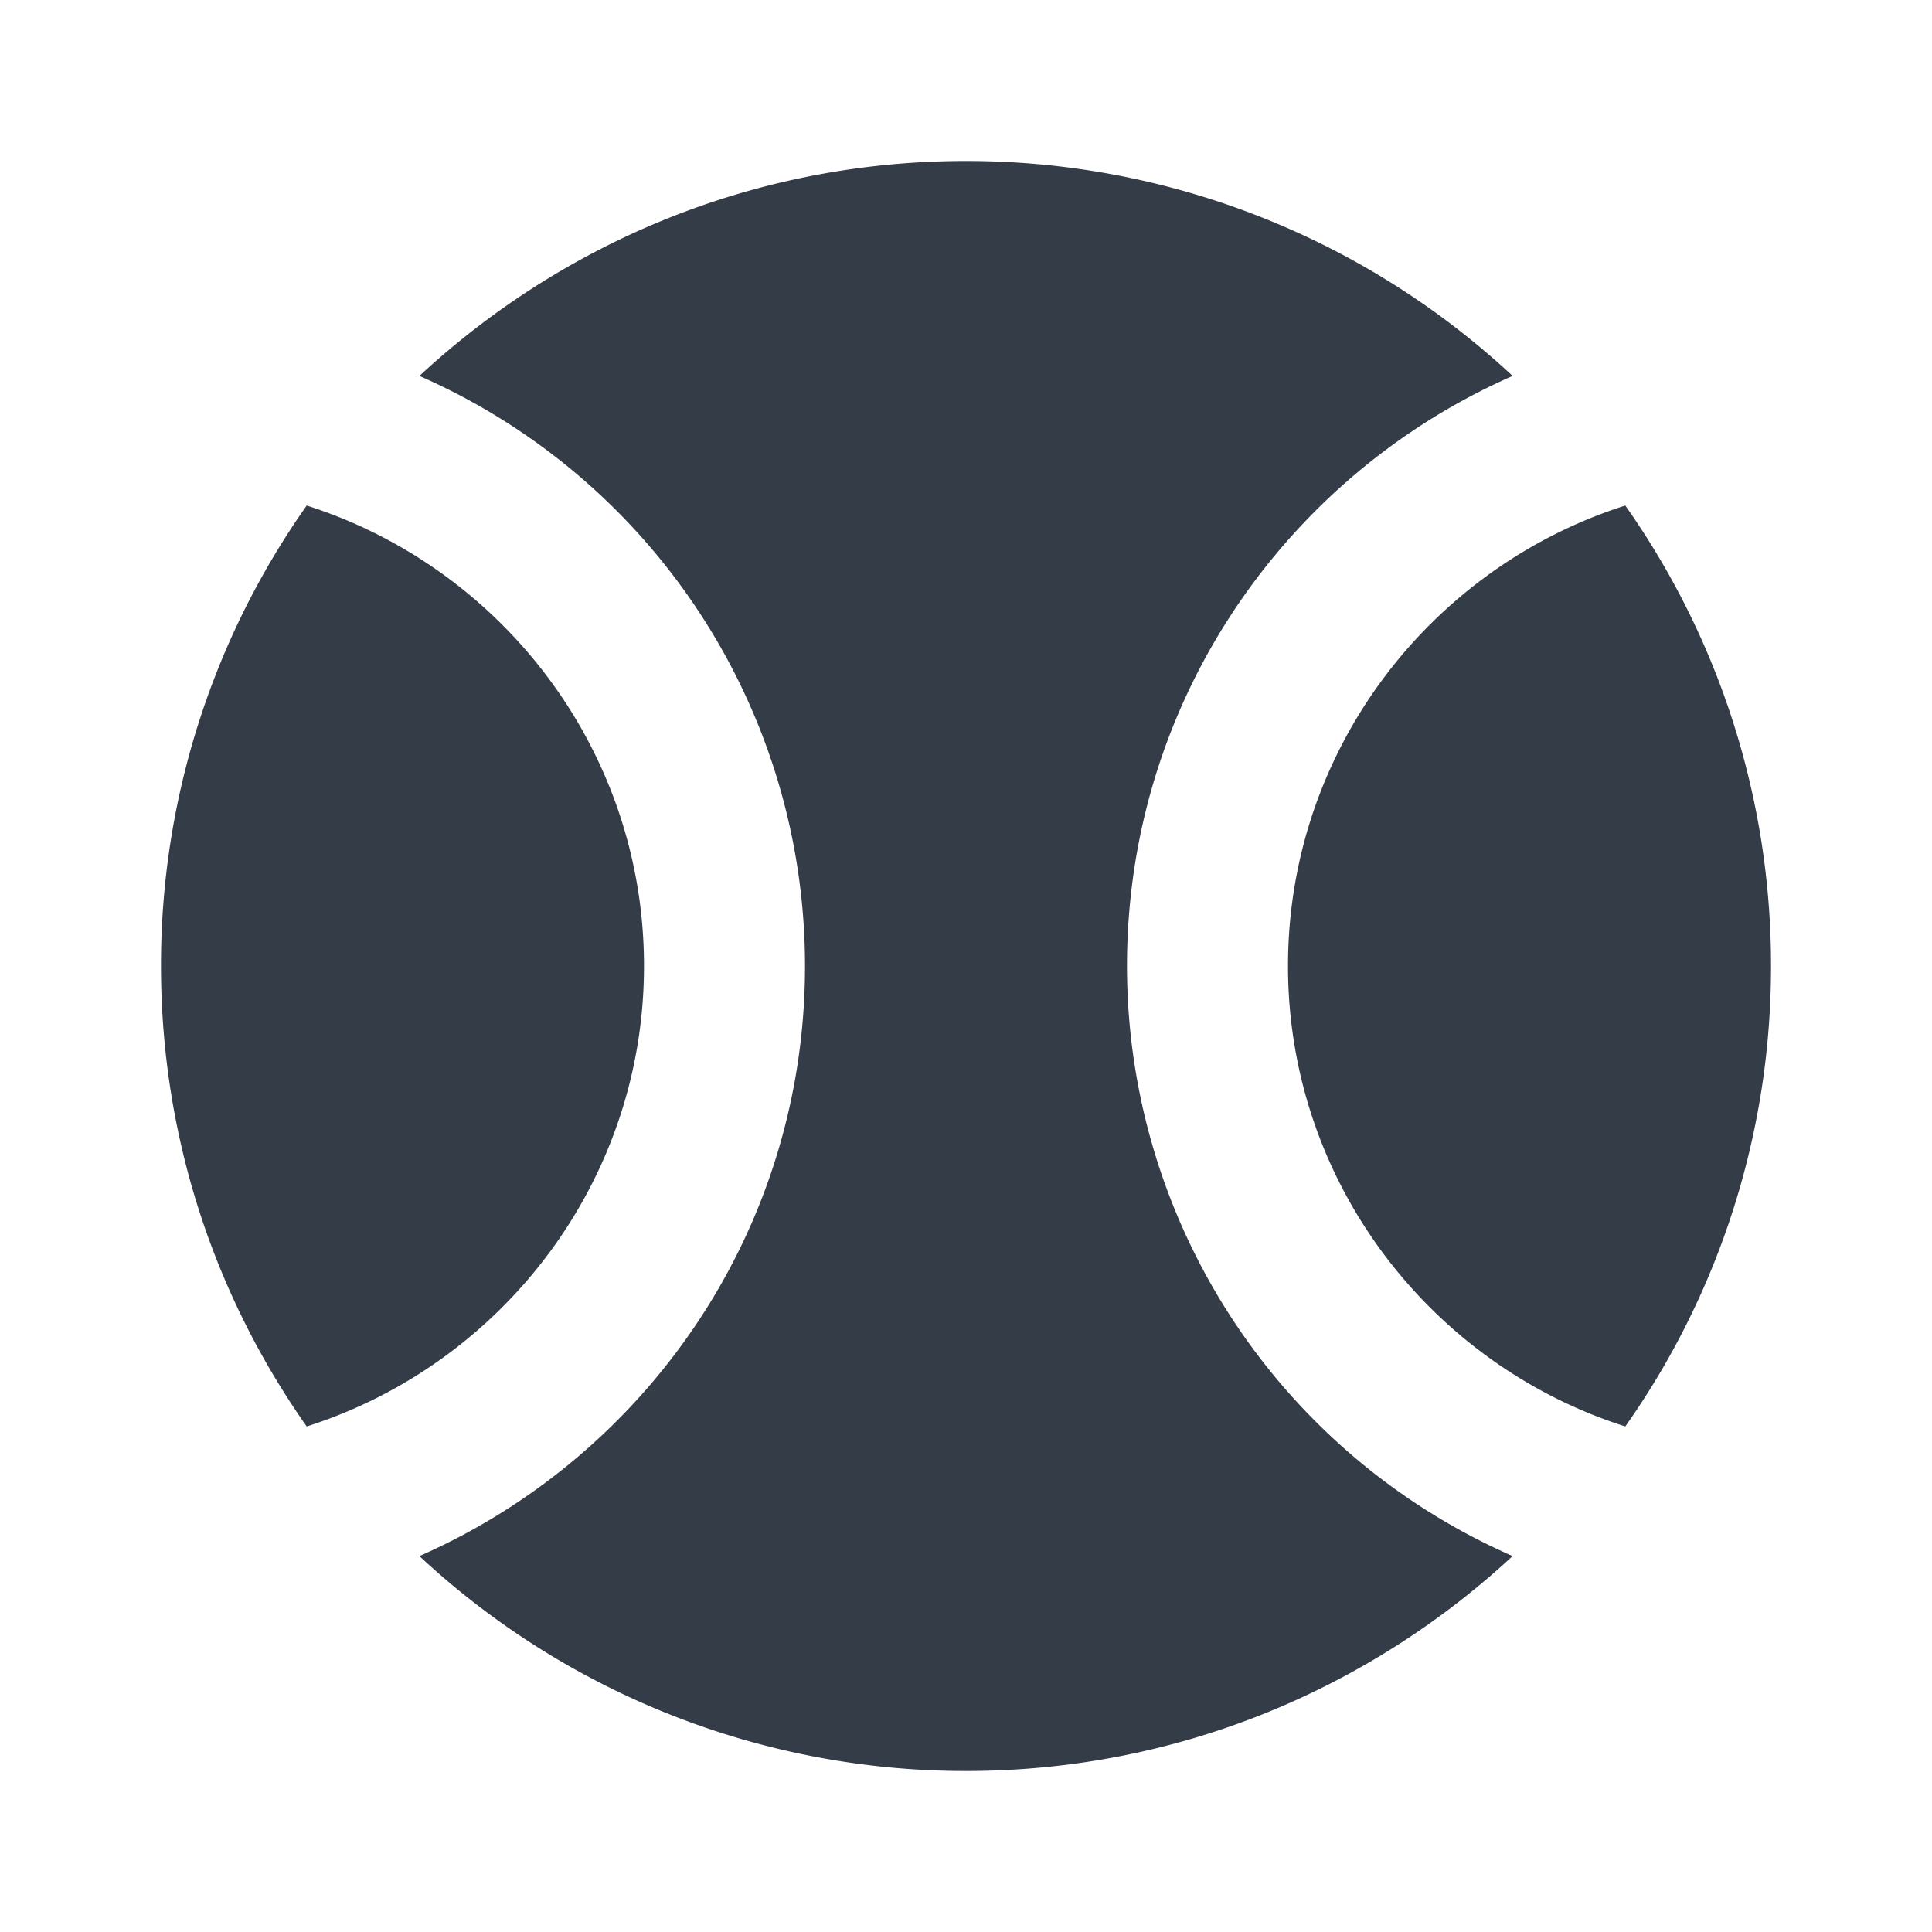 <svg xmlns="http://www.w3.org/2000/svg" fill="none" viewBox="0 0 24 24" width="24" height="24"><g fill="#343C47" clip-path="url(#a)"><path d="M3.81 6.28A9.9 9.9 0 0 0 2 12c0 2.13.67 4.1 1.81 5.72C6.23 16.95 8 14.68 8 12c0-2.68-1.77-4.95-4.19-5.72Zm16.38 0C17.77 7.05 16 9.32 16 12c0 2.68 1.77 4.95 4.19 5.72A9.9 9.9 0 0 0 22 12a9.9 9.9 0 0 0-1.81-5.72Z"/><path d="M14 12c0-3.28 1.97-6.09 4.79-7.33A9.952 9.952 0 0 0 12 2C9.37 2 6.99 3.02 5.21 4.67A8.002 8.002 0 0 1 10 12c0 3.28-1.97 6.09-4.79 7.33A9.952 9.952 0 0 0 12 22c2.63 0 5.01-1.02 6.79-2.67A8.002 8.002 0 0 1 14 12Z"/></g><defs><clipPath id="a"><path fill="#fff" d="M0 0h24v24H0z"/></clipPath></defs></svg>